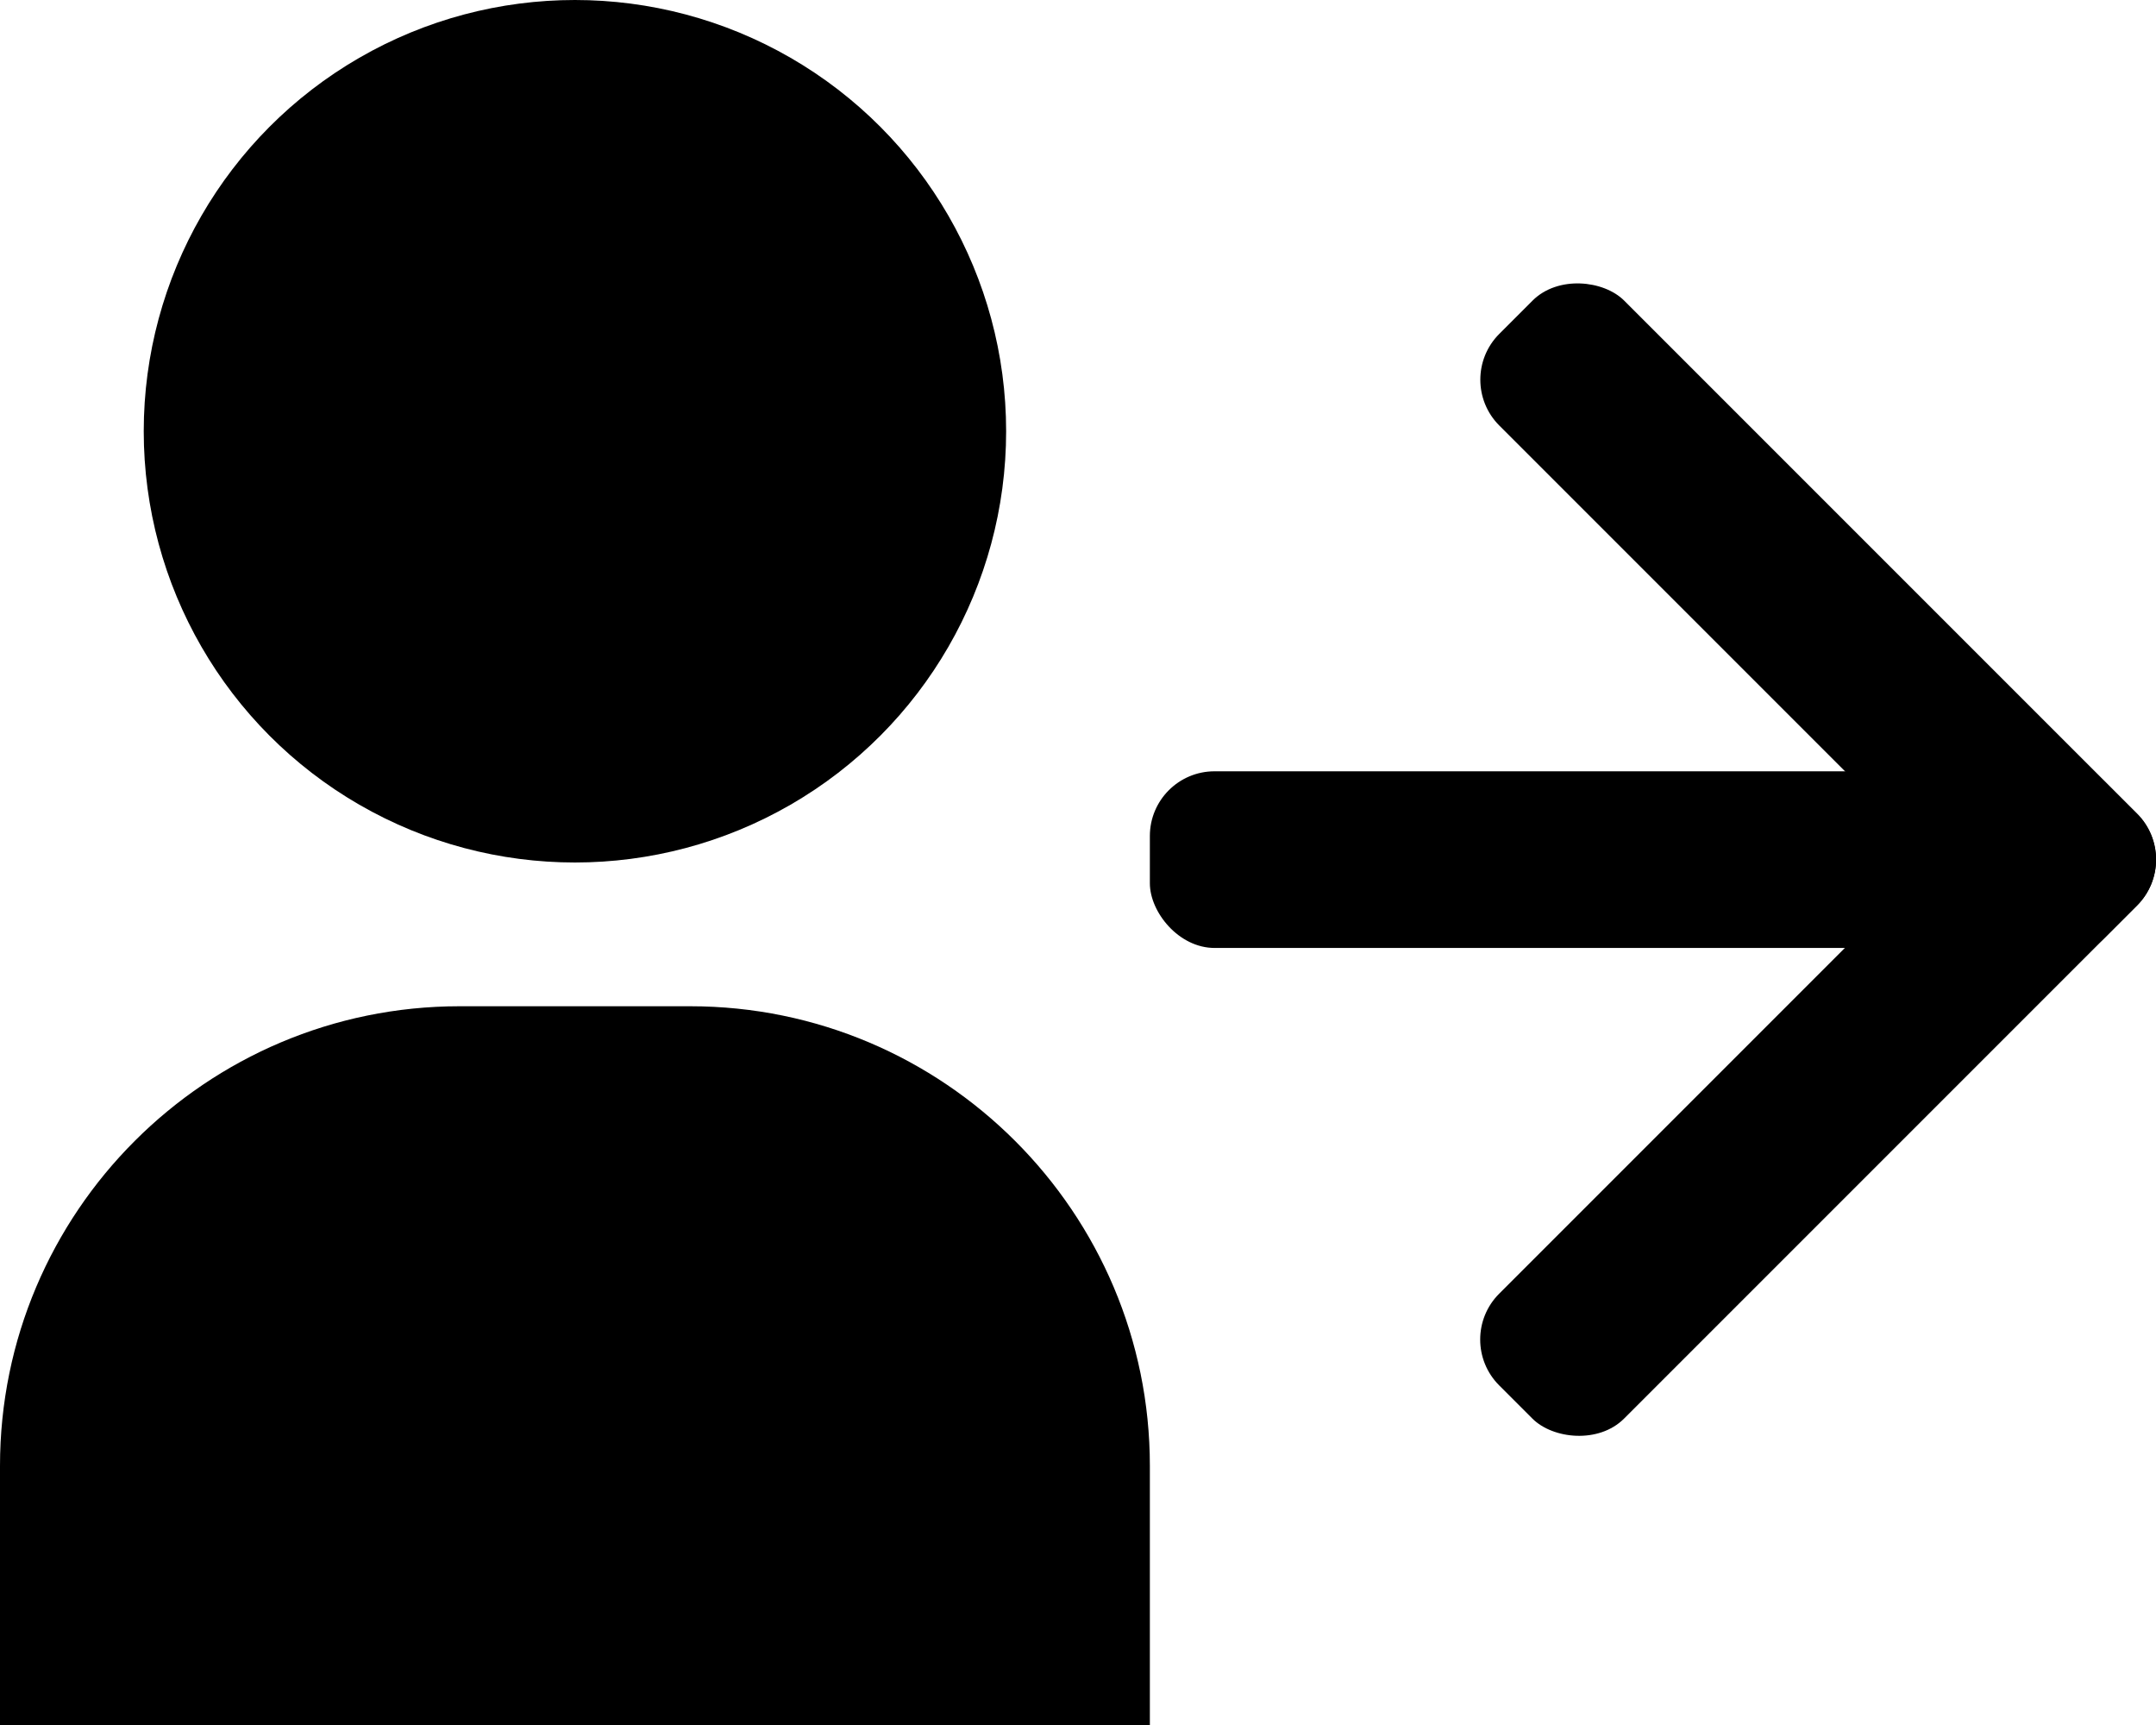 <?xml version="1.0" encoding="UTF-8"?><svg id="Ebene_2" xmlns="http://www.w3.org/2000/svg" viewBox="0 0 135 108"><defs><style>.cls-1{stroke-width:0px;}</style></defs><g id="Ebene_1-2"><circle class="cls-1" cx="36" cy="27" r="27"/><path class="cls-1" d="m28.78,63h14.44c15.88,0,28.78,12.9,28.78,28.78v16.22H0v-16.22c0-15.88,12.9-28.78,28.78-28.78Z"/><rect class="cls-1" x="108.32" y="12.03" width="11.06" height="53.54" rx="4.06" ry="4.06" transform="translate(5.91 91.86) rotate(-45)"/><rect class="cls-1" x="72" y="48.29" width="55.53" height="11.06" rx="4.05" ry="4.05"/><rect class="cls-1" x="87.07" y="63.32" width="53.54" height="11.06" rx="4.06" ry="4.06" transform="translate(-15.34 100.66) rotate(-45)"/></g></svg>